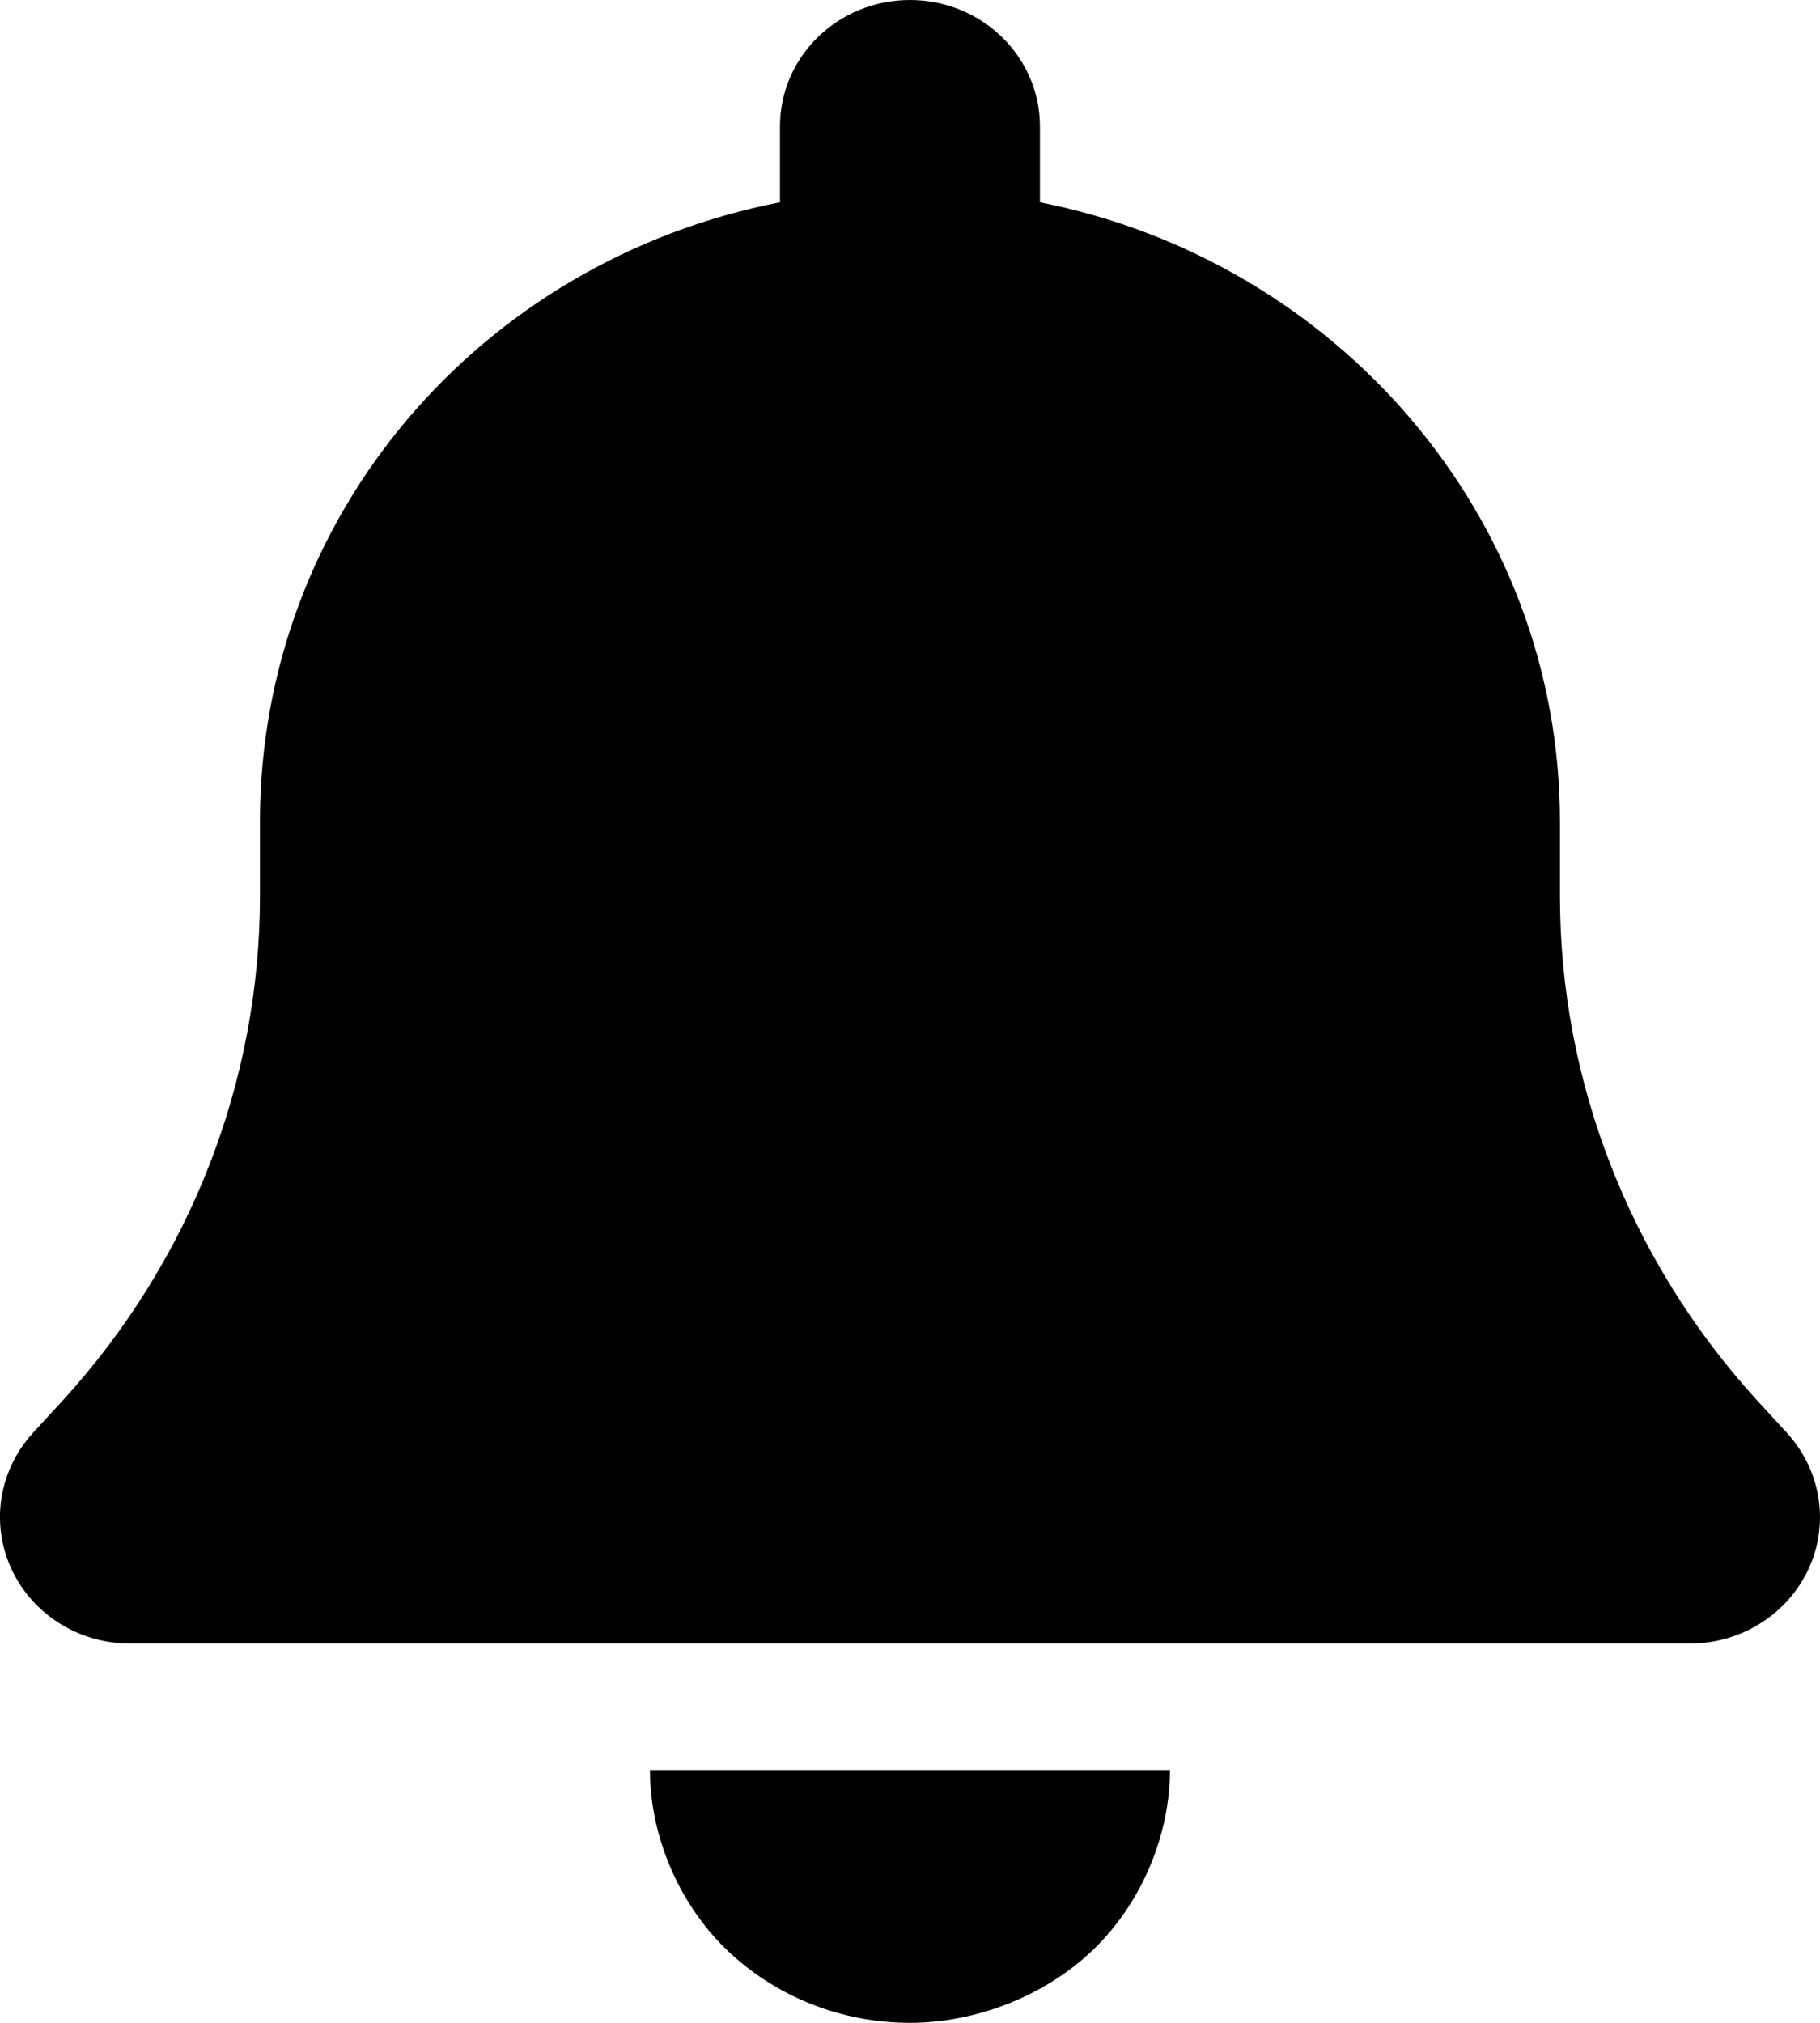 <svg xmlns="http://www.w3.org/2000/svg" width="18" height="20" fill="none" viewBox="0 0 18 20"><path fill="#000" d="M10.285 1.25V2C13.218 2.579 15.428 5.102 15.428 8.125V8.859C15.428 10.699 16.123 12.469 17.376 13.844L17.674 14.168C18.011 14.539 18.095 15.062 17.887 15.512C17.678 15.961 17.22 16.25 16.713 16.25H1.286C0.779 16.25 0.32 15.961 0.113 15.512C-0.095 15.062 -0.012 14.539 0.325 14.168L0.623 13.844C1.878 12.469 2.571 10.699 2.571 8.859V8.125C2.571 5.102 4.745 2.579 7.714 2V1.25C7.714 0.56 8.288 0 8.999 0C9.711 0 10.285 0.56 10.285 1.25ZM8.999 20C8.316 20 7.662 19.738 7.179 19.27C6.697 18.801 6.428 18.129 6.428 17.5H11.571C11.571 18.129 11.302 18.801 10.819 19.27C10.337 19.738 9.646 20 8.999 20Z"/></svg>